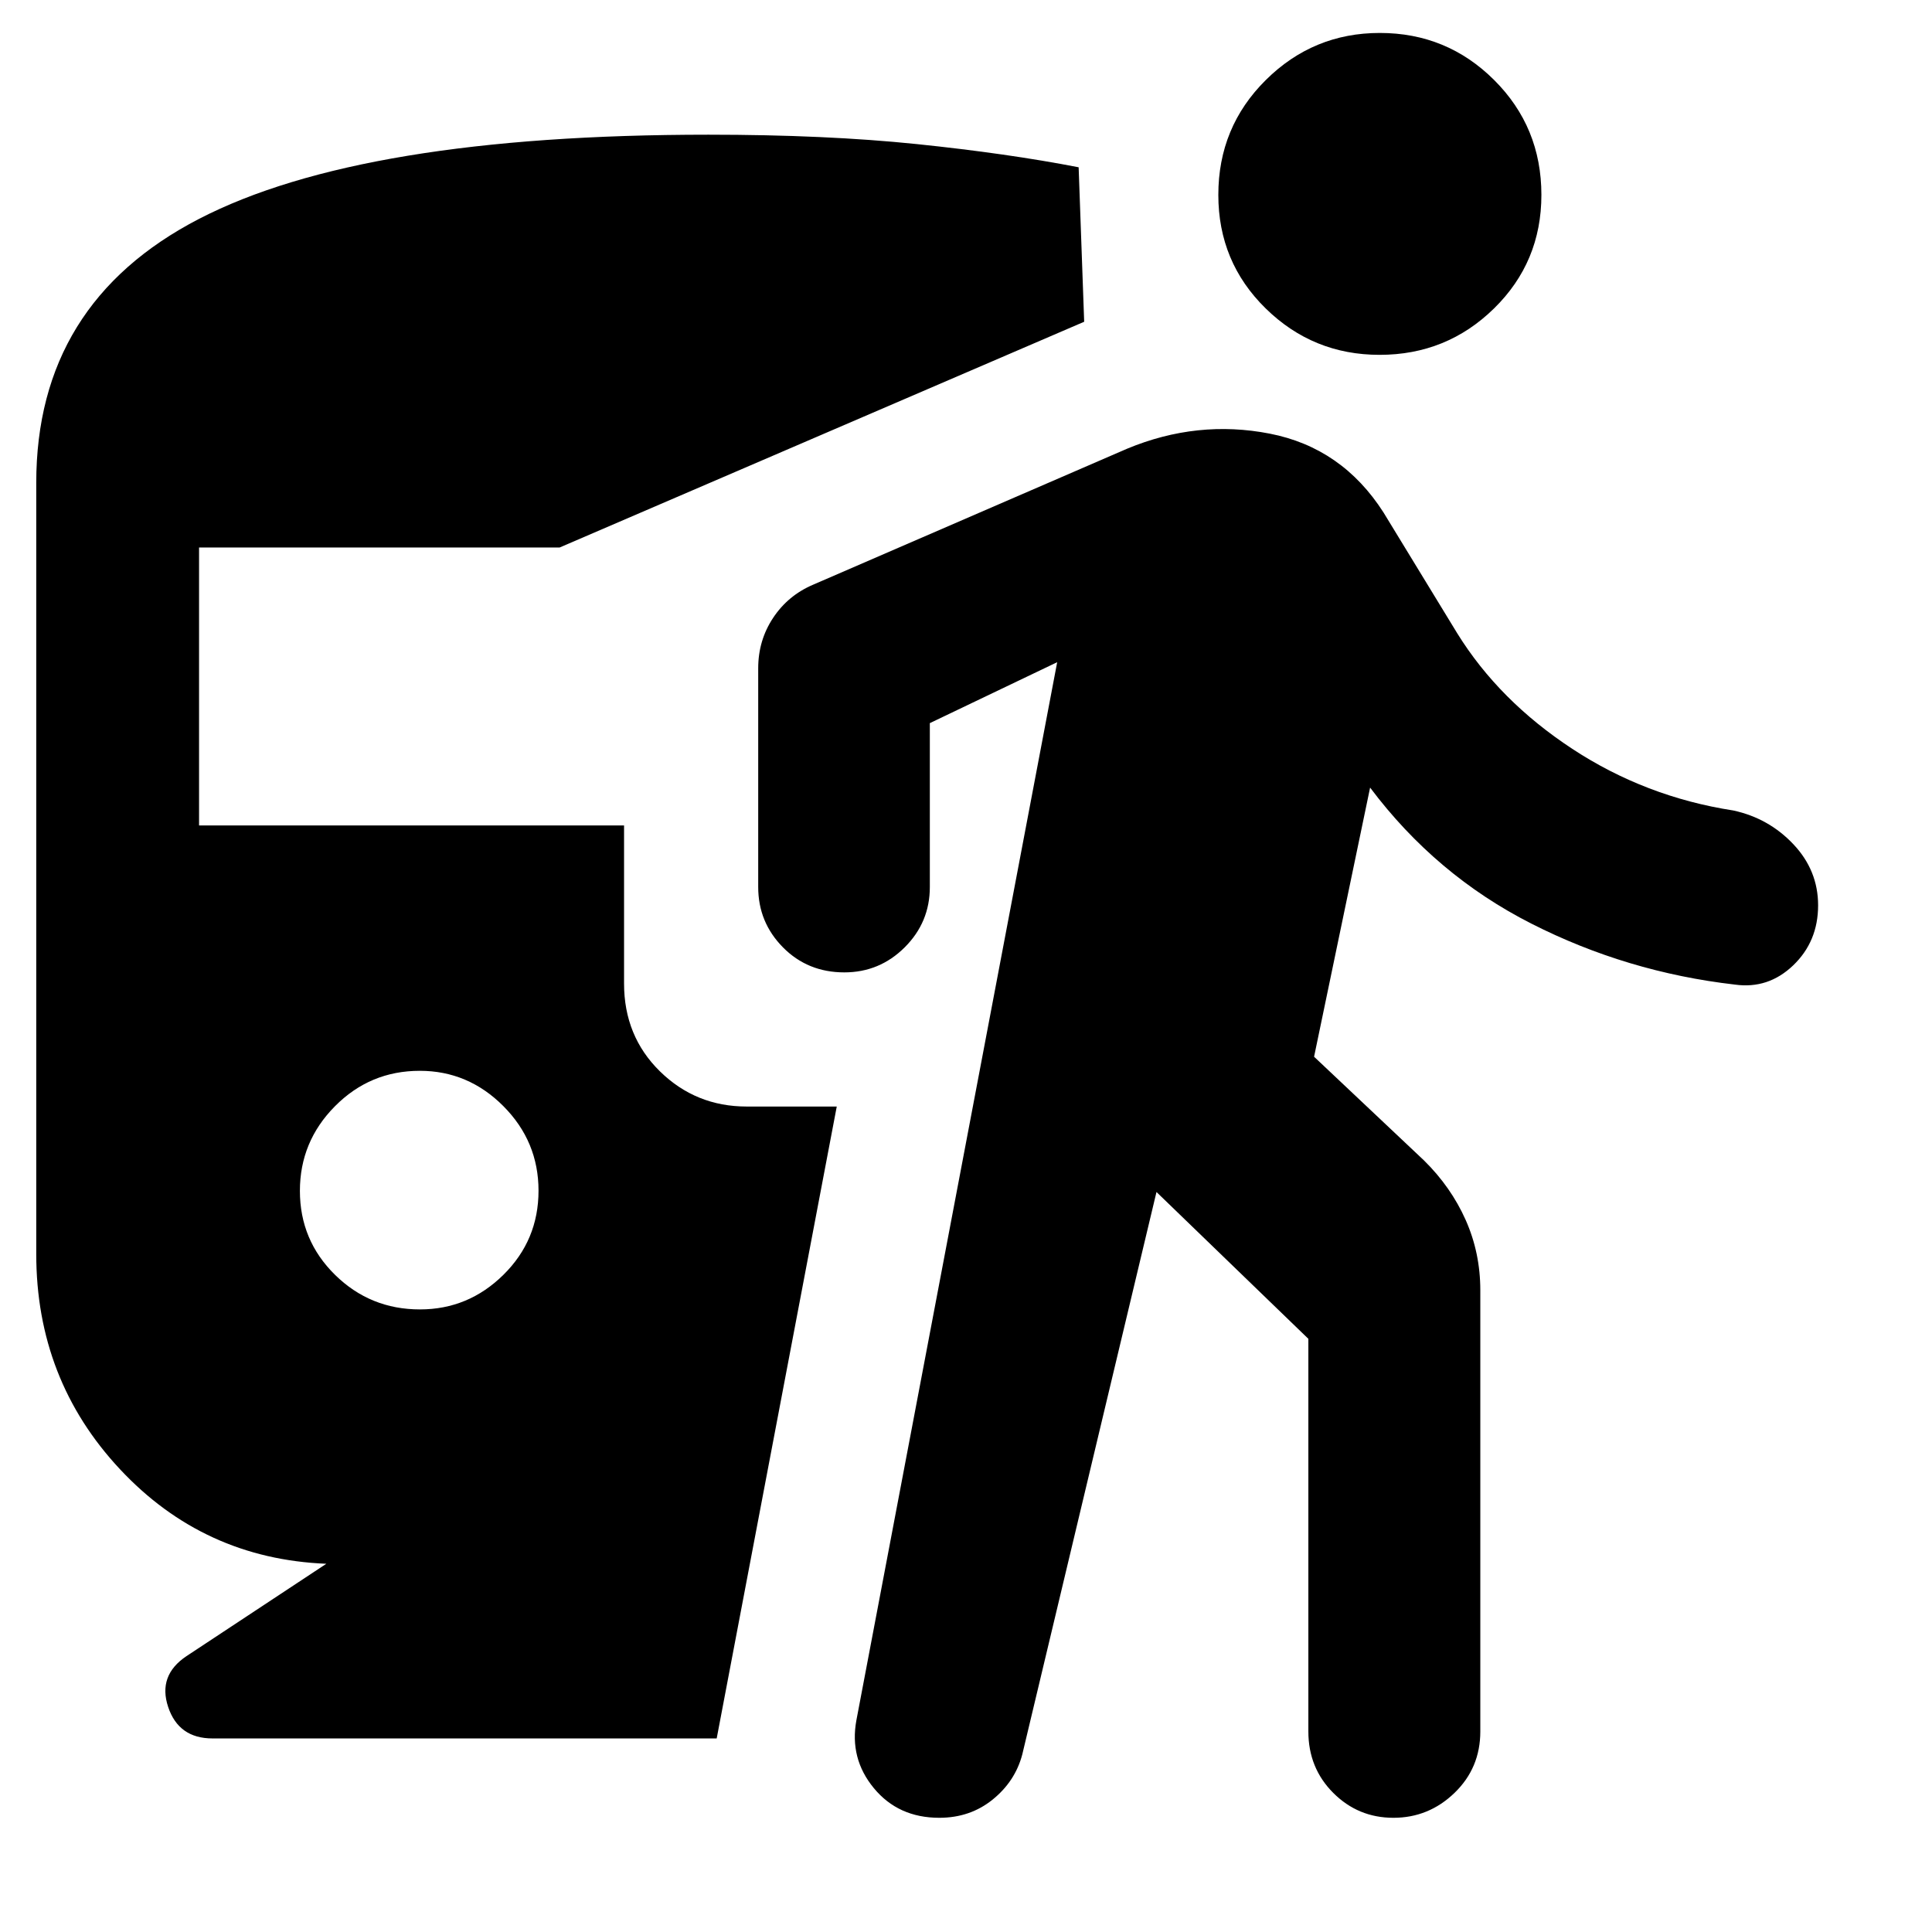 <svg xmlns="http://www.w3.org/2000/svg" height="40" viewBox="0 -960 960 960" width="40"><path d="M208.68-309.36q24.05 0 41.48-17.21 17.43-17.21 17.43-41.77 0-24.49-17.47-42.03-17.47-17.55-41.52-17.55-24.72 0-42.15 17.59-17.43 17.58-17.43 42.06 0 24.57 17.47 41.74t42.19 17.17Zm-46.53 126.39q-60.94-2.47-102.54-46.98-41.6-44.51-41.6-106.96v-383.14q0-89.31 80.85-131.17 80.86-41.85 253.18-41.85 58.29 0 103.44 4.66 45.14 4.67 80.49 11.53l2.75 76.76-260.64 112.17H98.91v138.1h211.18v78.57q0 26.13 17.82 43.62t43.13 17.49h44.74L356.12-96.18h-250.5q-16.87 0-22.07-15.66-5.2-15.67 9.1-25.23l69.5-45.9Zm412.5-184.73L507.97-88.25q-3.51 13.36-14.71 22.43-11.2 9.07-26.53 9.07-20.37 0-32.53-14.75-12.17-14.75-8.66-33.73l99.77-525.73-63.28 30.28v81.46q0 17.49-12.48 29.94-12.49 12.45-30.02 12.45-18.2 0-30.49-12.45t-12.29-29.94v-108.73q0-13.84 7.4-25.02 7.39-11.18 19.93-16.52l156-67.56q34.89-14.49 70.85-7.48 35.96 7.02 56.54 39.19l36.65 60.06q20.77 33.49 57.13 57.37 36.36 23.88 80.01 30.63 17.65 3.82 29.9 16.82 12.25 12.99 12.25 30.31 0 17.98-12.4 29.85-12.4 11.86-28.99 9.53-53.61-6.17-101.09-30.29-47.48-24.11-80.13-67.59l-27.84 133.73 54.68 51.59q13.39 13.21 20.65 29.54 7.27 16.34 7.27 34.96v219.19q0 18.15-12.82 30.52-12.81 12.37-30.35 12.37-17.53 0-29.9-12.37-12.37-12.37-12.37-30.52v-195.11l-75.47-72.95Zm110.86-415.98q-33.08 0-56.6-23.06-23.53-23.06-23.53-56.42 0-33.69 23.59-57.08 23.58-23.39 56.65-23.39 33.34 0 56.81 23.39 23.48 23.39 23.48 57.08 0 33.36-23.53 56.42-23.53 23.06-56.87 23.06Z"/></svg>